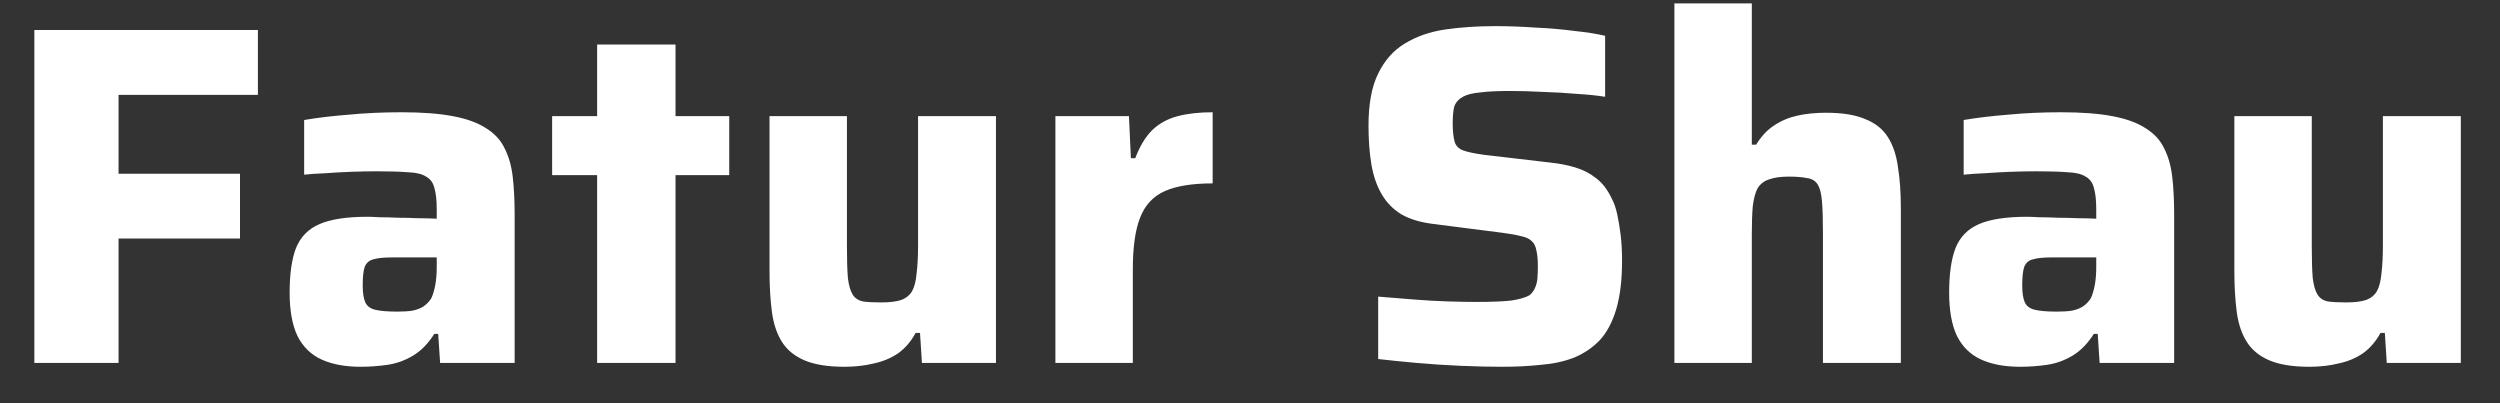<svg width="62" height="10" viewBox="0 0 62 10" fill="none" xmlns="http://www.w3.org/2000/svg">
<rect x="0" y="0" width="62" height="10" fill="#333333" stroke="none"/>
<path d="M0.852 9V0.744H6.396V2.352H2.94V4.308H5.952V5.916H2.94V9H0.852ZM8.947 9.096C8.563 9.096 8.239 9.036 7.975 8.916C7.711 8.796 7.511 8.6 7.375 8.328C7.247 8.056 7.183 7.7 7.183 7.26C7.183 6.796 7.235 6.428 7.339 6.156C7.451 5.876 7.647 5.676 7.927 5.556C8.207 5.436 8.603 5.376 9.115 5.376C9.187 5.376 9.287 5.38 9.415 5.388C9.551 5.388 9.703 5.392 9.871 5.4C10.039 5.4 10.207 5.404 10.375 5.412C10.543 5.412 10.695 5.416 10.831 5.424V5.196C10.831 4.964 10.811 4.784 10.771 4.656C10.739 4.528 10.671 4.436 10.567 4.38C10.471 4.316 10.323 4.28 10.123 4.272C9.923 4.256 9.659 4.248 9.331 4.248C9.147 4.248 8.943 4.252 8.719 4.26C8.503 4.268 8.287 4.28 8.071 4.296C7.863 4.304 7.687 4.316 7.543 4.332V2.976C7.871 2.92 8.239 2.876 8.647 2.844C9.063 2.804 9.499 2.784 9.955 2.784C10.467 2.784 10.891 2.816 11.227 2.88C11.571 2.944 11.847 3.044 12.055 3.18C12.263 3.308 12.415 3.472 12.511 3.672C12.615 3.872 12.683 4.108 12.715 4.38C12.747 4.652 12.763 4.96 12.763 5.304V9H10.915L10.867 8.28H10.771C10.619 8.52 10.443 8.7 10.243 8.82C10.043 8.94 9.831 9.016 9.607 9.048C9.383 9.08 9.163 9.096 8.947 9.096ZM9.859 7.728C10.003 7.728 10.127 7.72 10.231 7.704C10.343 7.68 10.435 7.644 10.507 7.596C10.587 7.54 10.651 7.472 10.699 7.392C10.739 7.304 10.771 7.196 10.795 7.068C10.819 6.94 10.831 6.788 10.831 6.612V6.384H9.715C9.515 6.384 9.363 6.4 9.259 6.432C9.155 6.456 9.083 6.52 9.043 6.624C9.011 6.72 8.995 6.872 8.995 7.08C8.995 7.256 9.015 7.392 9.055 7.488C9.095 7.584 9.175 7.648 9.295 7.68C9.423 7.712 9.611 7.728 9.859 7.728ZM14.809 9V4.344H13.693V2.88H14.809V1.104H16.753V2.88H18.085V4.344H16.753V9H14.809ZM20.944 9.096C20.536 9.096 20.208 9.044 19.96 8.94C19.712 8.836 19.524 8.684 19.396 8.484C19.268 8.284 19.184 8.036 19.144 7.74C19.104 7.444 19.084 7.1 19.084 6.708V2.88H21.004V6.12C21.004 6.448 21.012 6.708 21.028 6.9C21.052 7.084 21.092 7.22 21.148 7.308C21.204 7.396 21.288 7.452 21.4 7.476C21.512 7.492 21.664 7.5 21.856 7.5C22.064 7.5 22.228 7.48 22.348 7.44C22.476 7.392 22.568 7.316 22.624 7.212C22.68 7.108 22.716 6.964 22.732 6.78C22.756 6.588 22.768 6.352 22.768 6.072V2.88H24.7V9H22.864L22.816 8.256H22.708C22.596 8.464 22.452 8.632 22.276 8.76C22.1 8.88 21.9 8.964 21.676 9.012C21.452 9.068 21.208 9.096 20.944 9.096ZM26.174 9V2.88H27.998L28.046 3.924H28.154C28.266 3.628 28.406 3.396 28.574 3.228C28.75 3.06 28.962 2.944 29.21 2.88C29.458 2.816 29.746 2.784 30.074 2.784V4.548C29.57 4.548 29.174 4.612 28.886 4.74C28.598 4.868 28.394 5.088 28.274 5.4C28.154 5.704 28.094 6.132 28.094 6.684V9H26.174ZM37.263 9.096C36.943 9.096 36.595 9.088 36.219 9.072C35.851 9.056 35.487 9.032 35.127 9C34.775 8.968 34.459 8.936 34.179 8.904V7.356C34.475 7.38 34.771 7.404 35.067 7.428C35.371 7.452 35.659 7.468 35.931 7.476C36.203 7.484 36.431 7.488 36.615 7.488C36.999 7.488 37.291 7.476 37.491 7.452C37.691 7.42 37.839 7.376 37.935 7.32C37.999 7.264 38.043 7.204 38.067 7.14C38.099 7.076 38.119 7 38.127 6.912C38.135 6.824 38.139 6.724 38.139 6.612C38.139 6.444 38.127 6.312 38.103 6.216C38.087 6.112 38.047 6.032 37.983 5.976C37.927 5.92 37.839 5.88 37.719 5.856C37.599 5.824 37.443 5.796 37.251 5.772L35.559 5.556C35.231 5.516 34.963 5.436 34.755 5.316C34.547 5.188 34.383 5.02 34.263 4.812C34.143 4.604 34.059 4.36 34.011 4.08C33.963 3.792 33.939 3.472 33.939 3.12C33.939 2.576 34.019 2.144 34.179 1.824C34.339 1.496 34.559 1.248 34.839 1.08C35.127 0.904 35.459 0.788 35.835 0.732C36.219 0.676 36.635 0.648 37.083 0.648C37.403 0.648 37.735 0.66 38.079 0.684C38.423 0.7 38.747 0.728 39.051 0.768C39.355 0.8 39.607 0.84 39.807 0.888V2.4C39.607 2.368 39.371 2.344 39.099 2.328C38.835 2.304 38.559 2.288 38.271 2.28C37.983 2.264 37.711 2.256 37.455 2.256C37.143 2.256 36.895 2.268 36.711 2.292C36.527 2.308 36.383 2.344 36.279 2.4C36.167 2.464 36.095 2.548 36.063 2.652C36.039 2.756 36.027 2.888 36.027 3.048C36.027 3.248 36.043 3.404 36.075 3.516C36.107 3.62 36.179 3.692 36.291 3.732C36.403 3.772 36.575 3.808 36.807 3.84L38.451 4.032C38.675 4.056 38.879 4.096 39.063 4.152C39.255 4.208 39.427 4.296 39.579 4.416C39.739 4.536 39.871 4.708 39.975 4.932C40.031 5.036 40.075 5.164 40.107 5.316C40.139 5.46 40.167 5.628 40.191 5.82C40.215 6.012 40.227 6.228 40.227 6.468C40.227 6.94 40.179 7.34 40.083 7.668C39.987 7.988 39.851 8.244 39.675 8.436C39.499 8.62 39.287 8.764 39.039 8.868C38.791 8.964 38.515 9.024 38.211 9.048C37.915 9.08 37.599 9.096 37.263 9.096ZM41.525 9V0.084H43.445V3.588H43.553C43.673 3.388 43.817 3.232 43.985 3.12C44.161 3 44.357 2.916 44.573 2.868C44.789 2.82 45.025 2.796 45.281 2.796C45.689 2.796 46.013 2.848 46.253 2.952C46.501 3.048 46.689 3.196 46.817 3.396C46.945 3.596 47.029 3.844 47.069 4.14C47.117 4.436 47.141 4.78 47.141 5.172V9H45.209V5.76C45.209 5.432 45.201 5.176 45.185 4.992C45.169 4.8 45.133 4.66 45.077 4.572C45.021 4.484 44.933 4.432 44.813 4.416C44.701 4.392 44.549 4.38 44.357 4.38C44.157 4.38 43.993 4.404 43.865 4.452C43.745 4.492 43.653 4.564 43.589 4.668C43.533 4.772 43.493 4.92 43.469 5.112C43.453 5.296 43.445 5.528 43.445 5.808V9H41.525ZM50.103 9.096C49.719 9.096 49.395 9.036 49.131 8.916C48.867 8.796 48.667 8.6 48.531 8.328C48.403 8.056 48.339 7.7 48.339 7.26C48.339 6.796 48.391 6.428 48.495 6.156C48.607 5.876 48.803 5.676 49.083 5.556C49.363 5.436 49.759 5.376 50.271 5.376C50.343 5.376 50.443 5.38 50.571 5.388C50.707 5.388 50.859 5.392 51.027 5.4C51.195 5.4 51.363 5.404 51.531 5.412C51.699 5.412 51.851 5.416 51.987 5.424V5.196C51.987 4.964 51.967 4.784 51.927 4.656C51.895 4.528 51.827 4.436 51.723 4.38C51.627 4.316 51.479 4.28 51.279 4.272C51.079 4.256 50.815 4.248 50.487 4.248C50.303 4.248 50.099 4.252 49.875 4.26C49.659 4.268 49.443 4.28 49.227 4.296C49.019 4.304 48.843 4.316 48.699 4.332V2.976C49.027 2.92 49.395 2.876 49.803 2.844C50.219 2.804 50.655 2.784 51.111 2.784C51.623 2.784 52.047 2.816 52.383 2.88C52.727 2.944 53.003 3.044 53.211 3.18C53.419 3.308 53.571 3.472 53.667 3.672C53.771 3.872 53.839 4.108 53.871 4.38C53.903 4.652 53.919 4.96 53.919 5.304V9H52.071L52.023 8.28H51.927C51.775 8.52 51.599 8.7 51.399 8.82C51.199 8.94 50.987 9.016 50.763 9.048C50.539 9.08 50.319 9.096 50.103 9.096ZM51.015 7.728C51.159 7.728 51.283 7.72 51.387 7.704C51.499 7.68 51.591 7.644 51.663 7.596C51.743 7.54 51.807 7.472 51.855 7.392C51.895 7.304 51.927 7.196 51.951 7.068C51.975 6.94 51.987 6.788 51.987 6.612V6.384H50.871C50.671 6.384 50.519 6.4 50.415 6.432C50.311 6.456 50.239 6.52 50.199 6.624C50.167 6.72 50.151 6.872 50.151 7.08C50.151 7.256 50.171 7.392 50.211 7.488C50.251 7.584 50.331 7.648 50.451 7.68C50.579 7.712 50.767 7.728 51.015 7.728ZM57.272 9.096C56.864 9.096 56.536 9.044 56.288 8.94C56.04 8.836 55.852 8.684 55.724 8.484C55.596 8.284 55.512 8.036 55.472 7.74C55.432 7.444 55.412 7.1 55.412 6.708V2.88H57.332V6.12C57.332 6.448 57.34 6.708 57.356 6.9C57.38 7.084 57.42 7.22 57.476 7.308C57.532 7.396 57.616 7.452 57.728 7.476C57.84 7.492 57.992 7.5 58.184 7.5C58.392 7.5 58.556 7.48 58.676 7.44C58.804 7.392 58.896 7.316 58.952 7.212C59.008 7.108 59.044 6.964 59.06 6.78C59.084 6.588 59.096 6.352 59.096 6.072V2.88H61.028V9H59.192L59.144 8.256H59.036C58.924 8.464 58.78 8.632 58.604 8.76C58.428 8.88 58.228 8.964 58.004 9.012C57.78 9.068 57.536 9.096 57.272 9.096Z" fill="white"/>
</svg>
